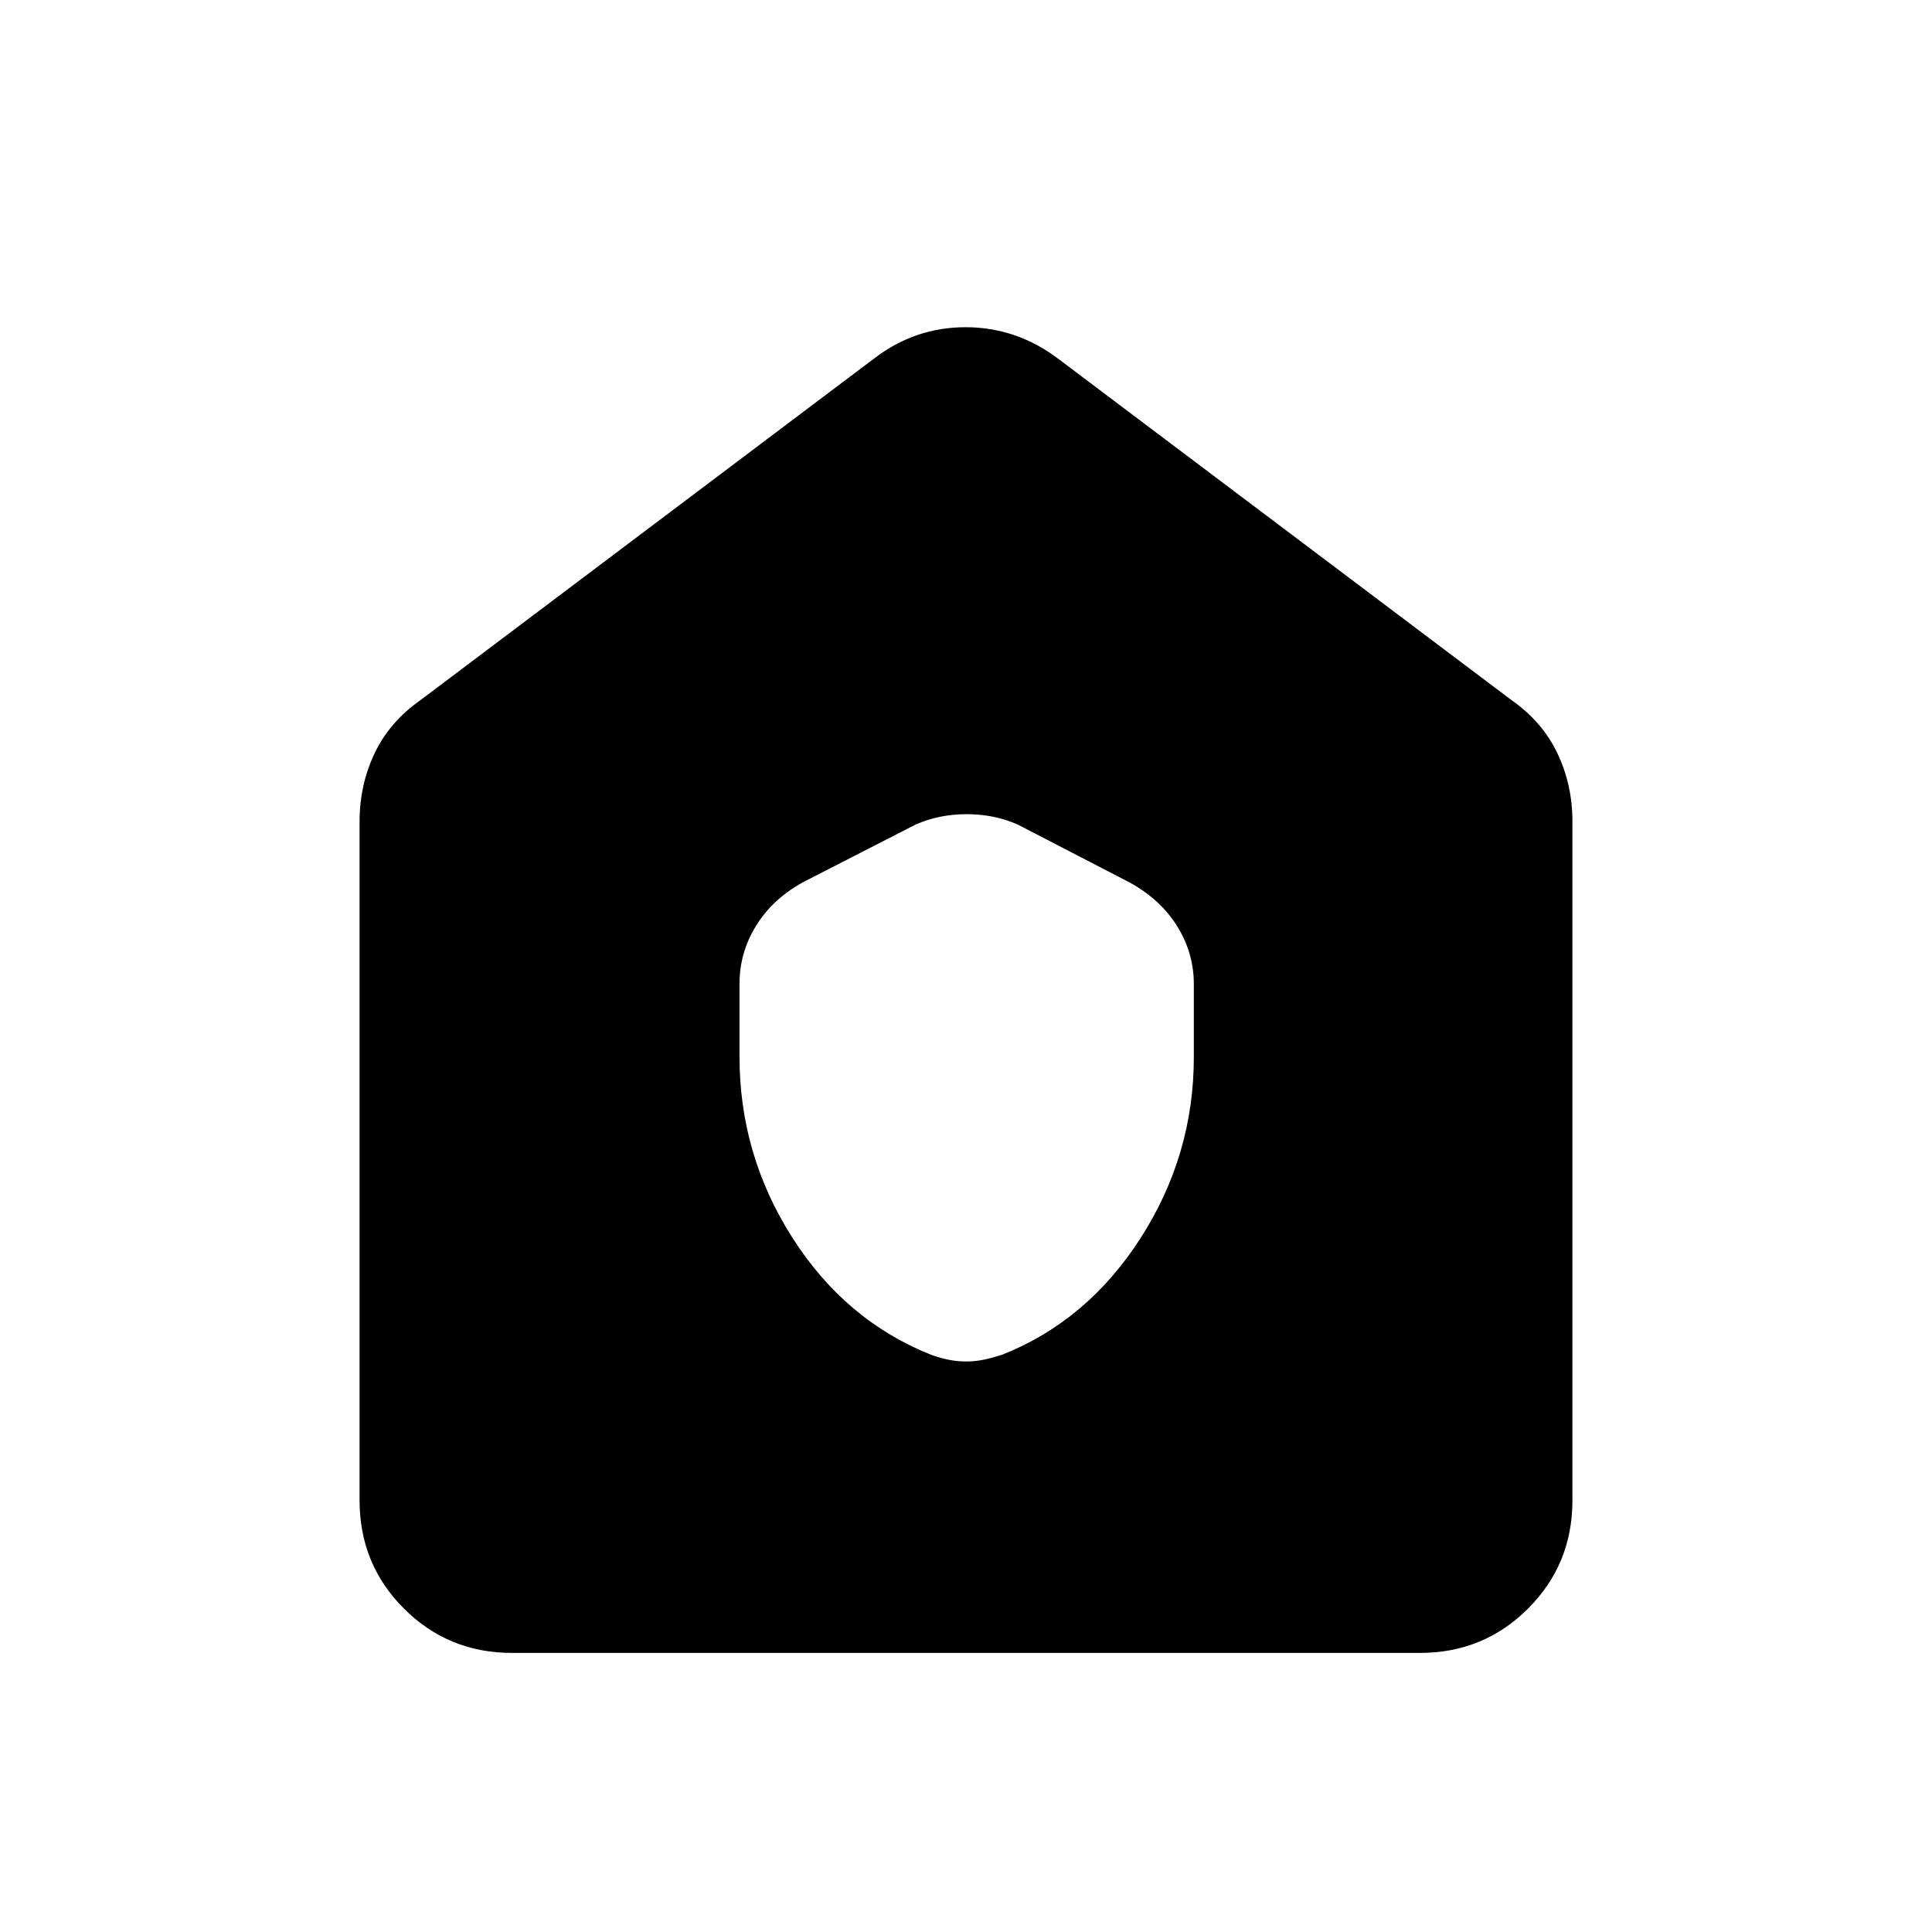 <svg xmlns="http://www.w3.org/2000/svg" height="40" viewBox="0 -960 960 960" width="40"><path d="M254.46-138.67q-31.72 0-53.75-22.04-22.04-22.03-22.04-53.75v-337.31q0-18.23 7.46-33.91 7.46-15.68 22.79-26.42l225.54-169.85q20.23-15.46 45.31-15.46 25.08 0 45.77 15.46L751.08-612.1q15.33 10.74 22.79 26.42 7.46 15.68 7.46 33.91v337.31q0 31.72-22.04 53.75-22.03 22.04-53.75 22.04H254.46Zm113-296.23q0 48.75 26.28 89.92t68.9 58.16q4.12 1.49 8.43 2.41 4.32.92 8.94.92 4.63 0 8.95-.92 4.31-.92 8.94-2.41 42.34-16.73 68.82-57.93 26.49-41.2 26.49-90.04V-471q0-15.54-8.38-28.93-8.38-13.38-23.88-21.76l-55.1-28.52q-11.69-5.23-25.5-5.23t-25.53 5.23l-55.8 28.57q-15.19 8.39-23.37 21.7-8.19 13.31-8.19 28.77v36.27Z"/></svg>